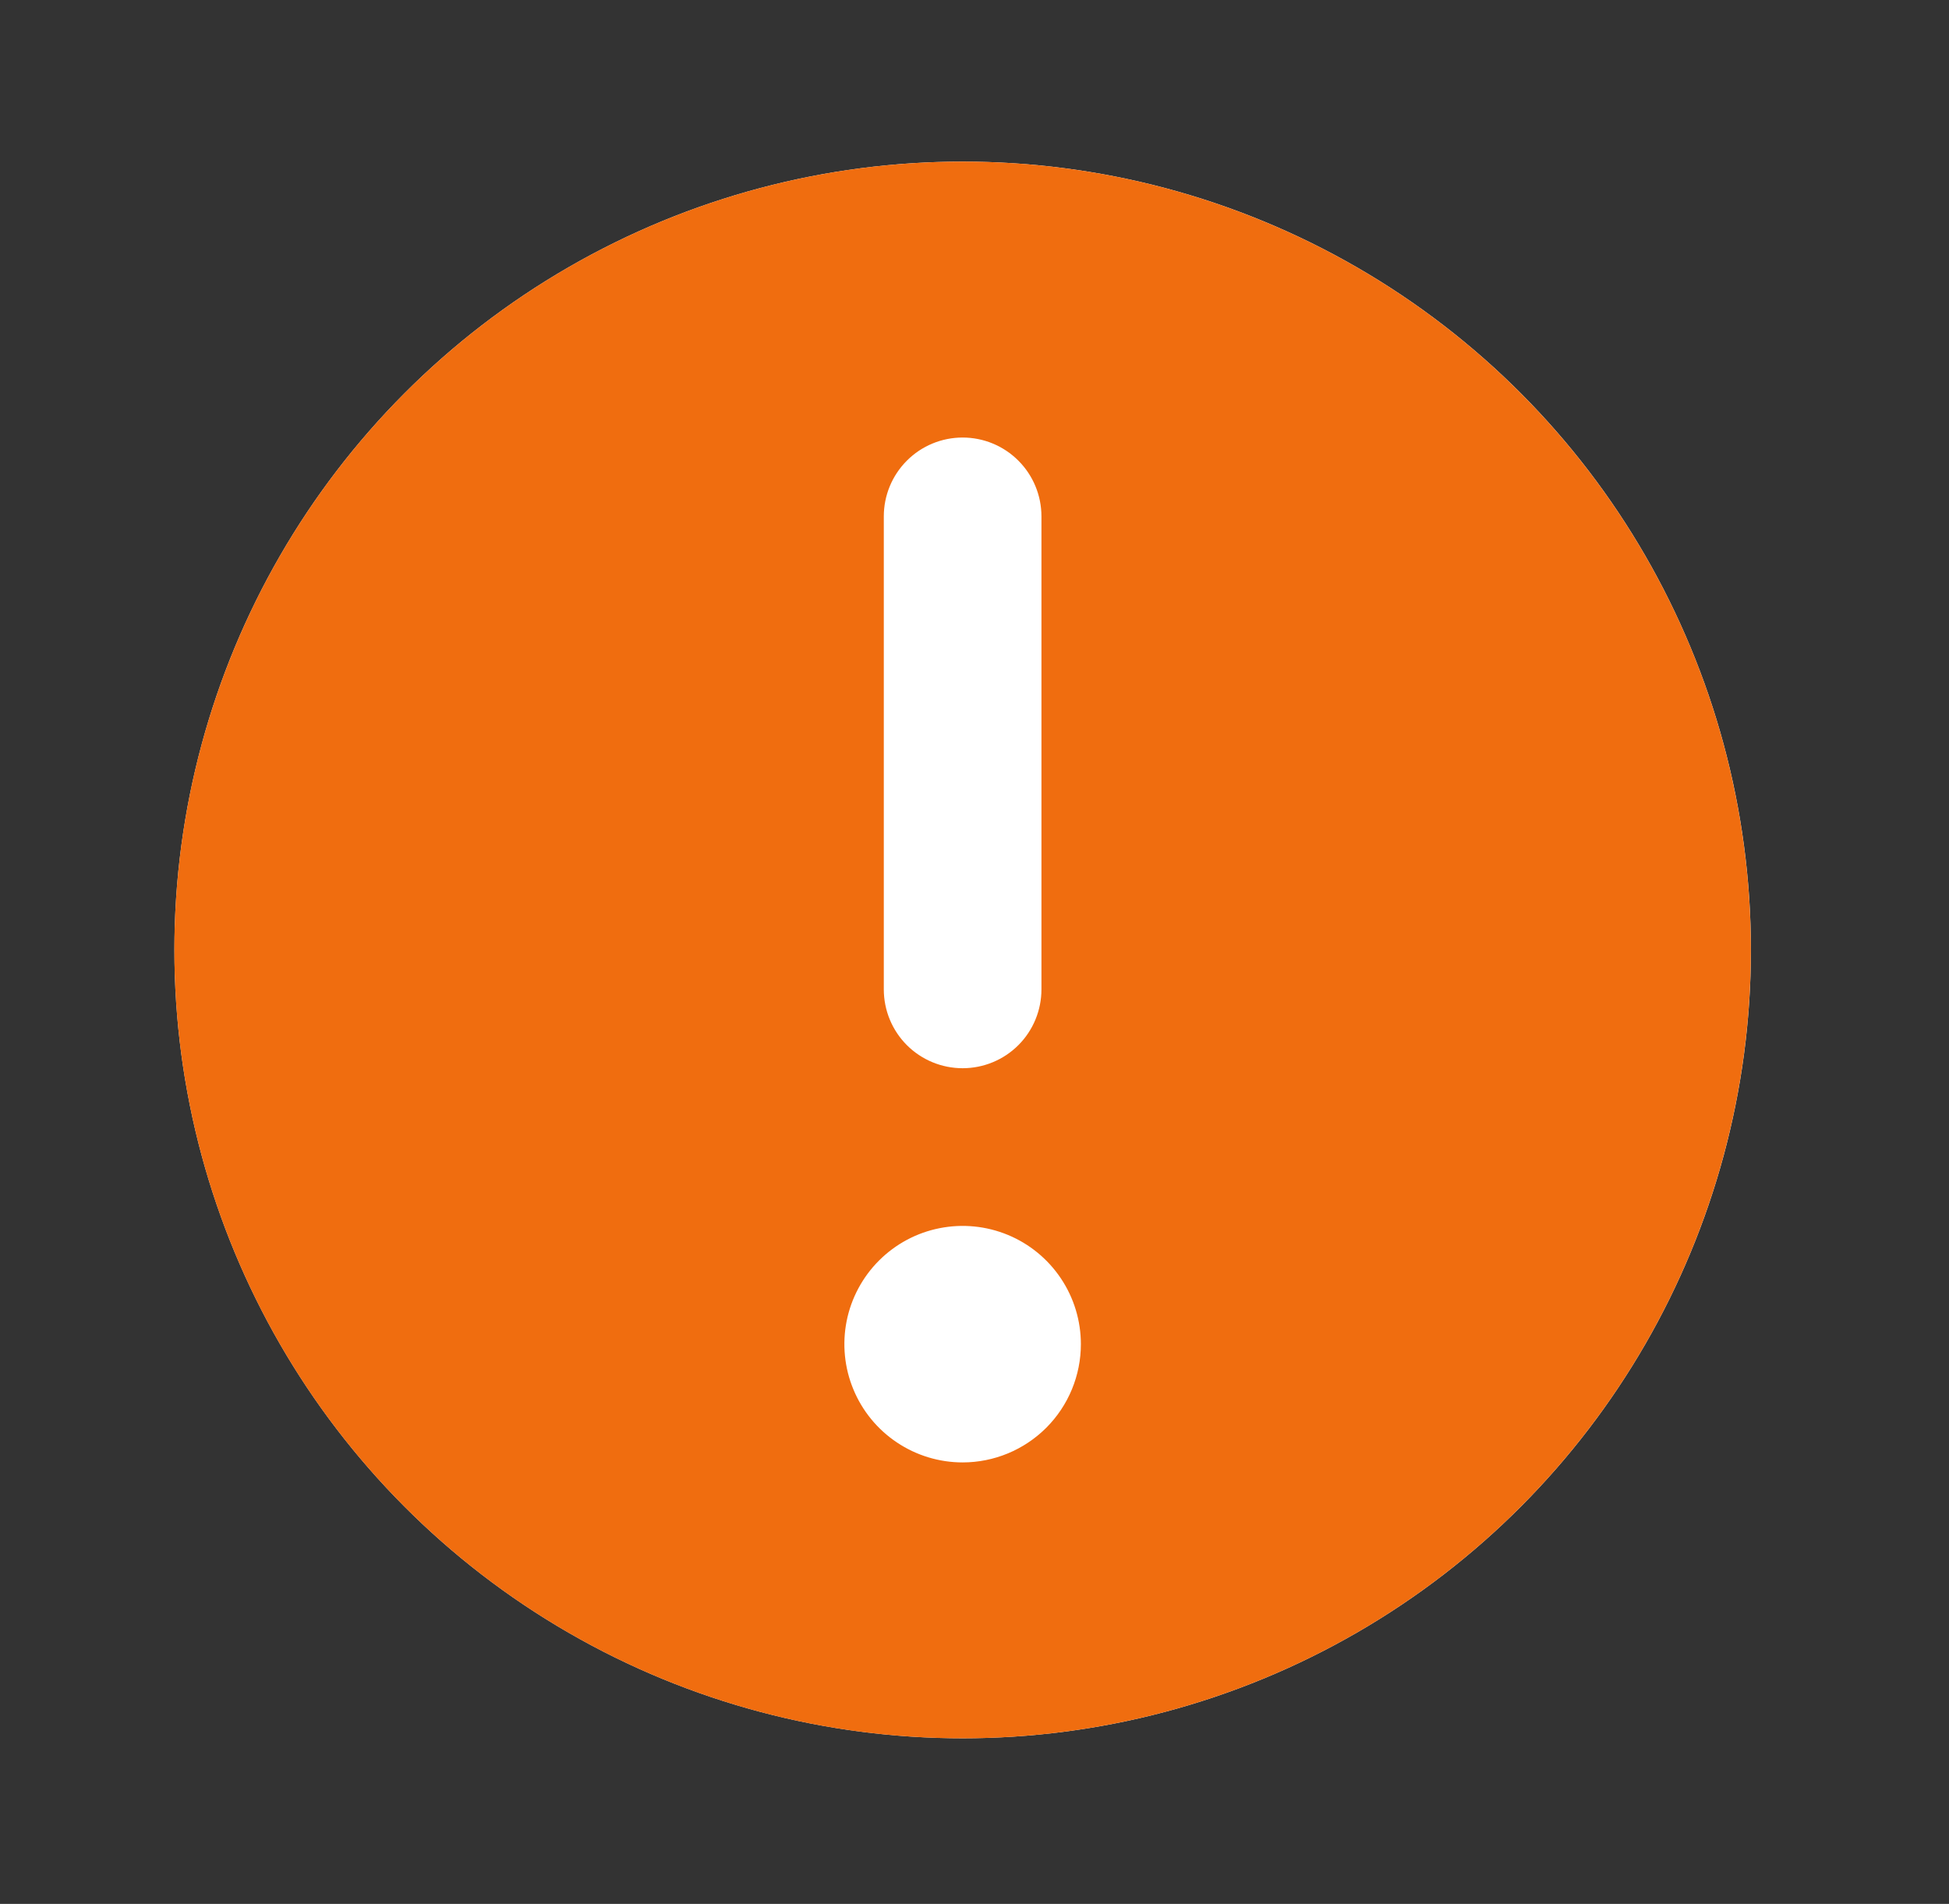 <svg width="43" height="42" viewBox="0 0 43 42" fill="none" xmlns="http://www.w3.org/2000/svg">
<rect x="0" y="0" width="43" height="42" fill="#333333" stroke="none"/>
<circle cx="21.239" cy="20.956" r="17.391" fill="white"/>
<path d="M21.238 3.565C17.798 3.565 14.436 4.585 11.576 6.496C8.716 8.407 6.487 11.123 5.171 14.301C3.854 17.479 3.51 20.976 4.181 24.349C4.852 27.723 6.508 30.822 8.94 33.254C11.373 35.686 14.472 37.343 17.845 38.014C21.219 38.685 24.715 38.34 27.893 37.024C31.071 35.708 33.787 33.479 35.698 30.619C37.609 27.759 38.629 24.396 38.629 20.956C38.629 18.673 38.179 16.411 37.306 14.301C36.431 12.191 35.15 10.274 33.535 8.659C31.921 7.044 30.003 5.763 27.893 4.889C25.783 4.015 23.522 3.565 21.238 3.565ZM19.499 11.391C19.499 10.93 19.682 10.488 20.008 10.162C20.334 9.835 20.777 9.652 21.238 9.652C21.699 9.652 22.142 9.835 22.468 10.162C22.794 10.488 22.977 10.93 22.977 11.391V21.826C22.977 22.287 22.794 22.73 22.468 23.056C22.142 23.382 21.699 23.565 21.238 23.565C20.777 23.565 20.334 23.382 20.008 23.056C19.682 22.73 19.499 22.287 19.499 21.826V11.391ZM21.238 32.261C20.722 32.261 20.218 32.108 19.789 31.821C19.36 31.535 19.025 31.127 18.828 30.65C18.63 30.174 18.579 29.649 18.679 29.143C18.78 28.637 19.029 28.172 19.393 27.808C19.758 27.443 20.223 27.194 20.729 27.094C21.235 26.993 21.76 27.045 22.236 27.242C22.713 27.439 23.12 27.774 23.407 28.203C23.694 28.632 23.847 29.136 23.847 29.652C23.847 30.344 23.572 31.008 23.083 31.497C22.593 31.986 21.93 32.261 21.238 32.261Z" fill="#F06D0F"/>
</svg>
